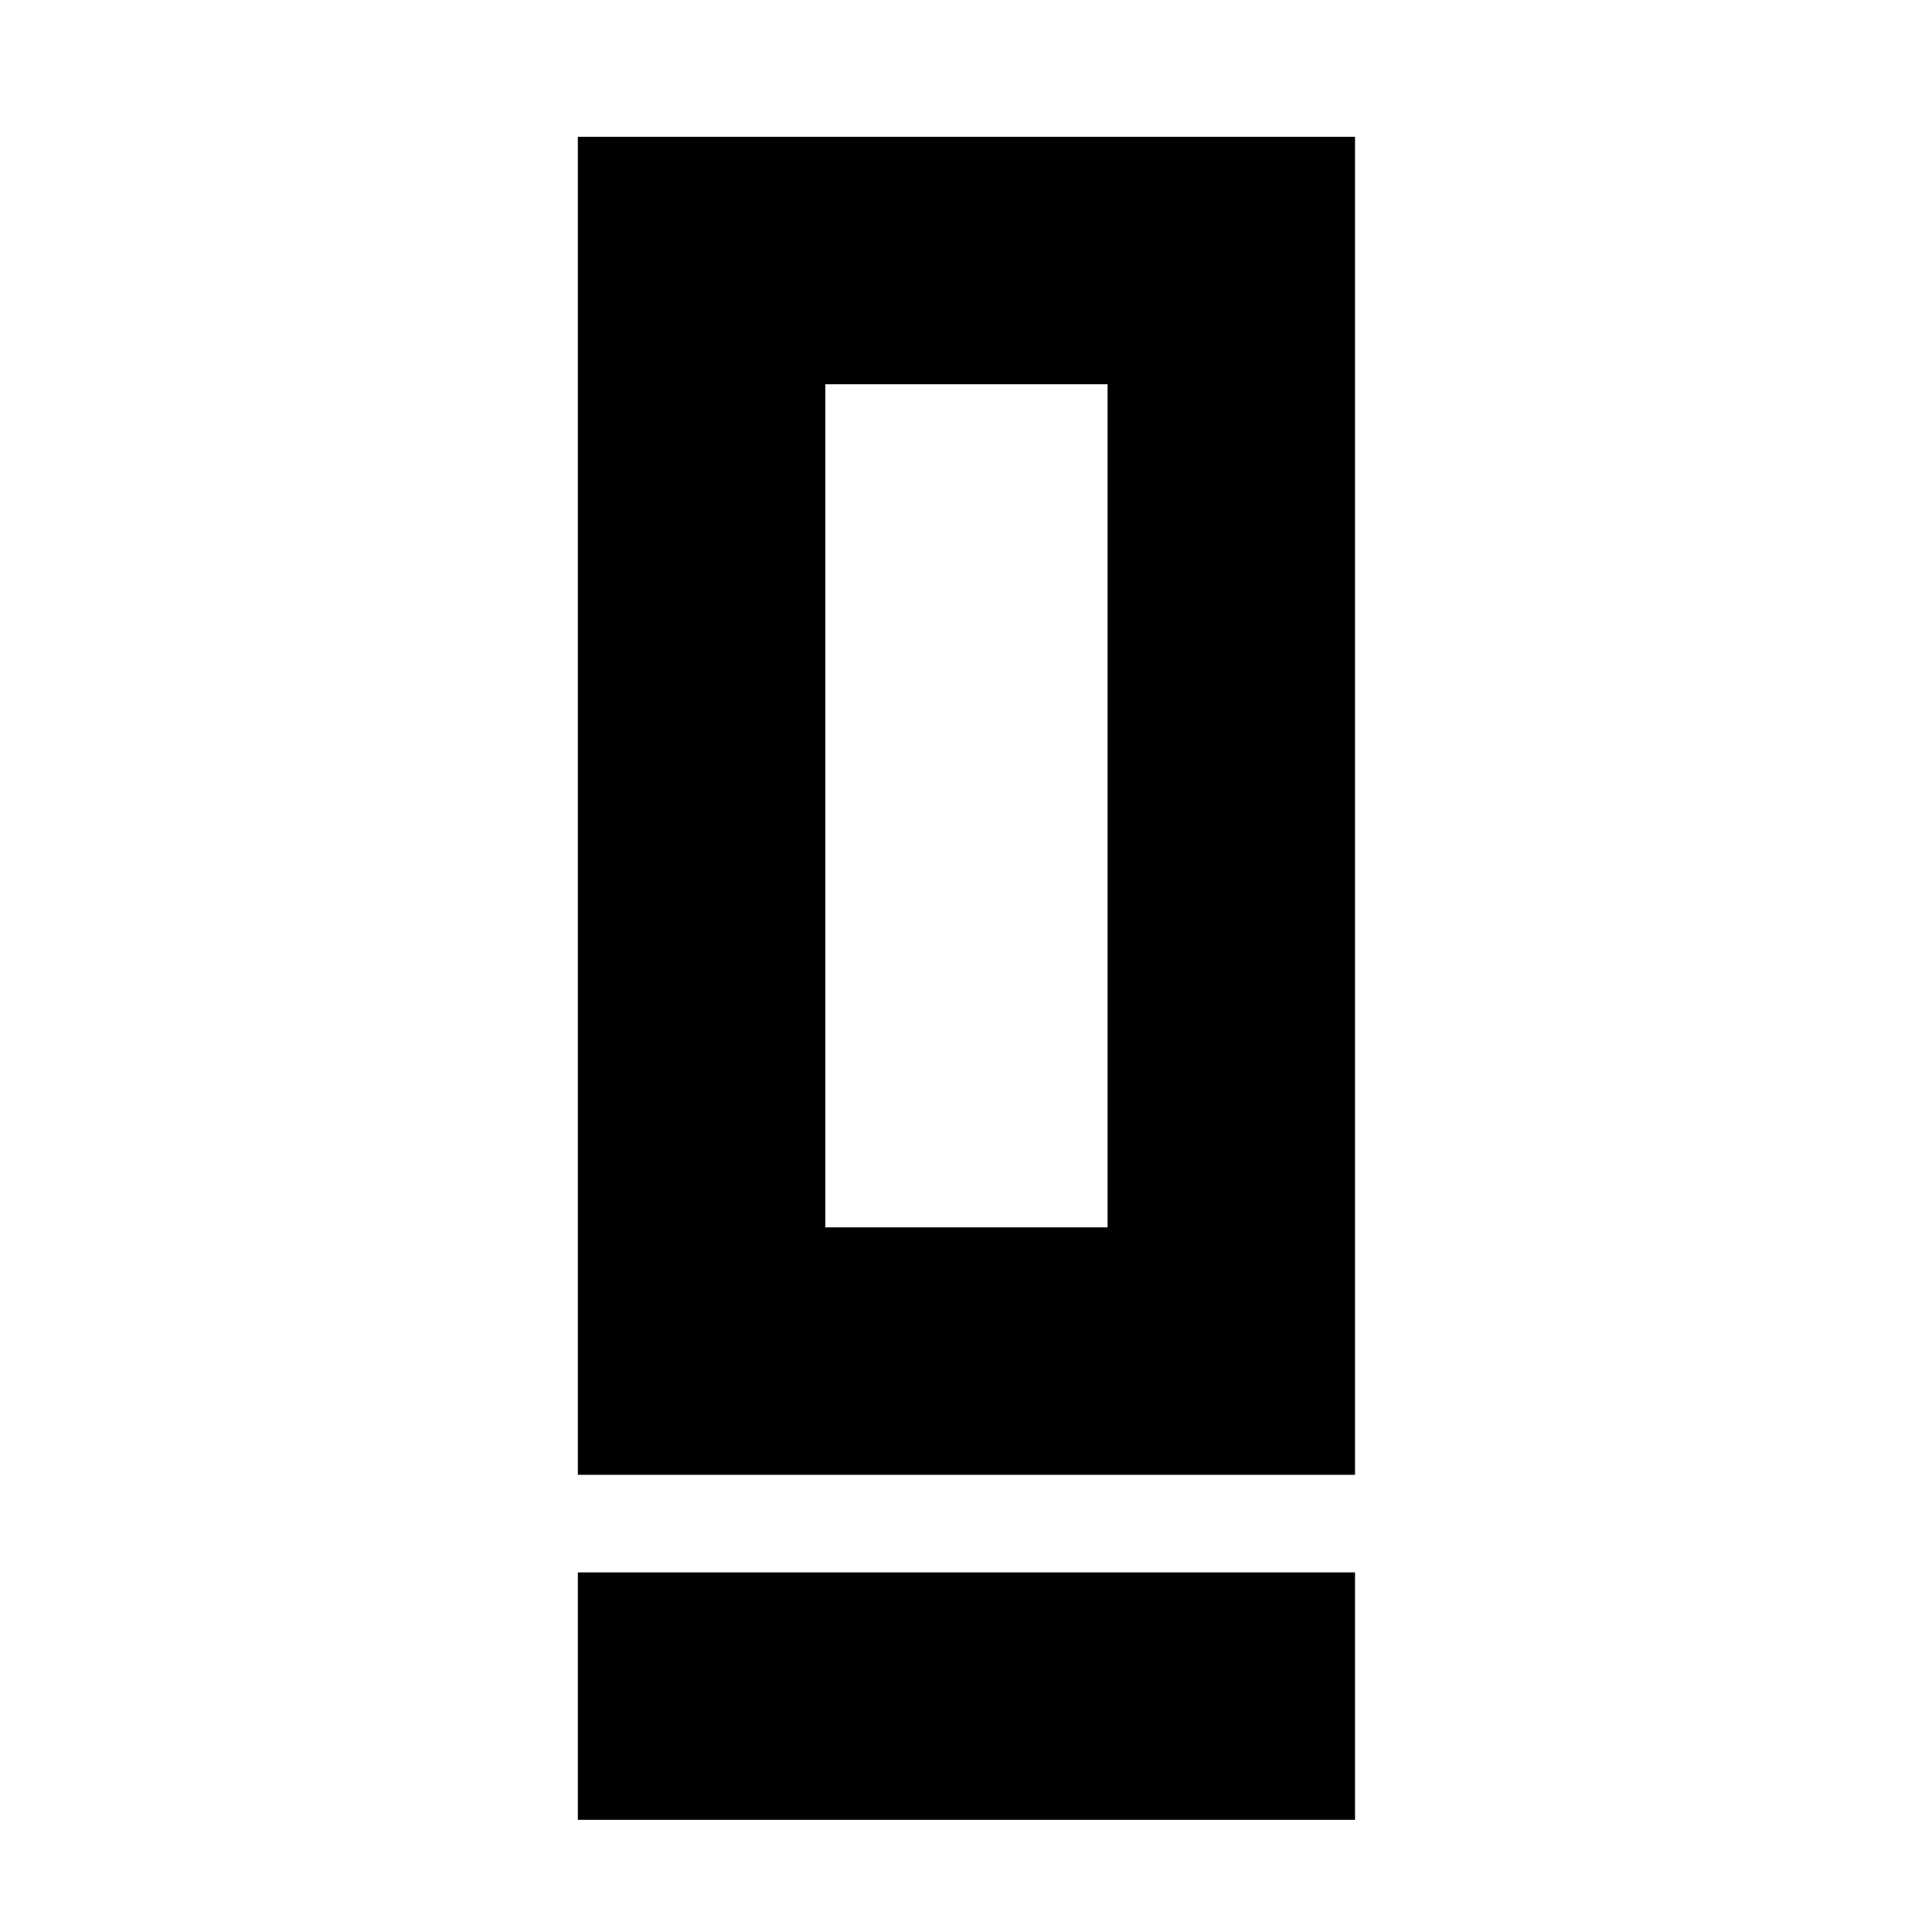 <svg xmlns="http://www.w3.org/2000/svg" height="24" viewBox="0 -960 960 960" width="24"><path d="M287.13-227.174v-664.871h386.175v664.871H287.13Zm122.957-122.957h140.261v-418.956H410.087v418.956ZM287.13-55.738v-122.958h386.175v122.958H287.13Zm122.957-294.393h140.261-140.261Z"/></svg>